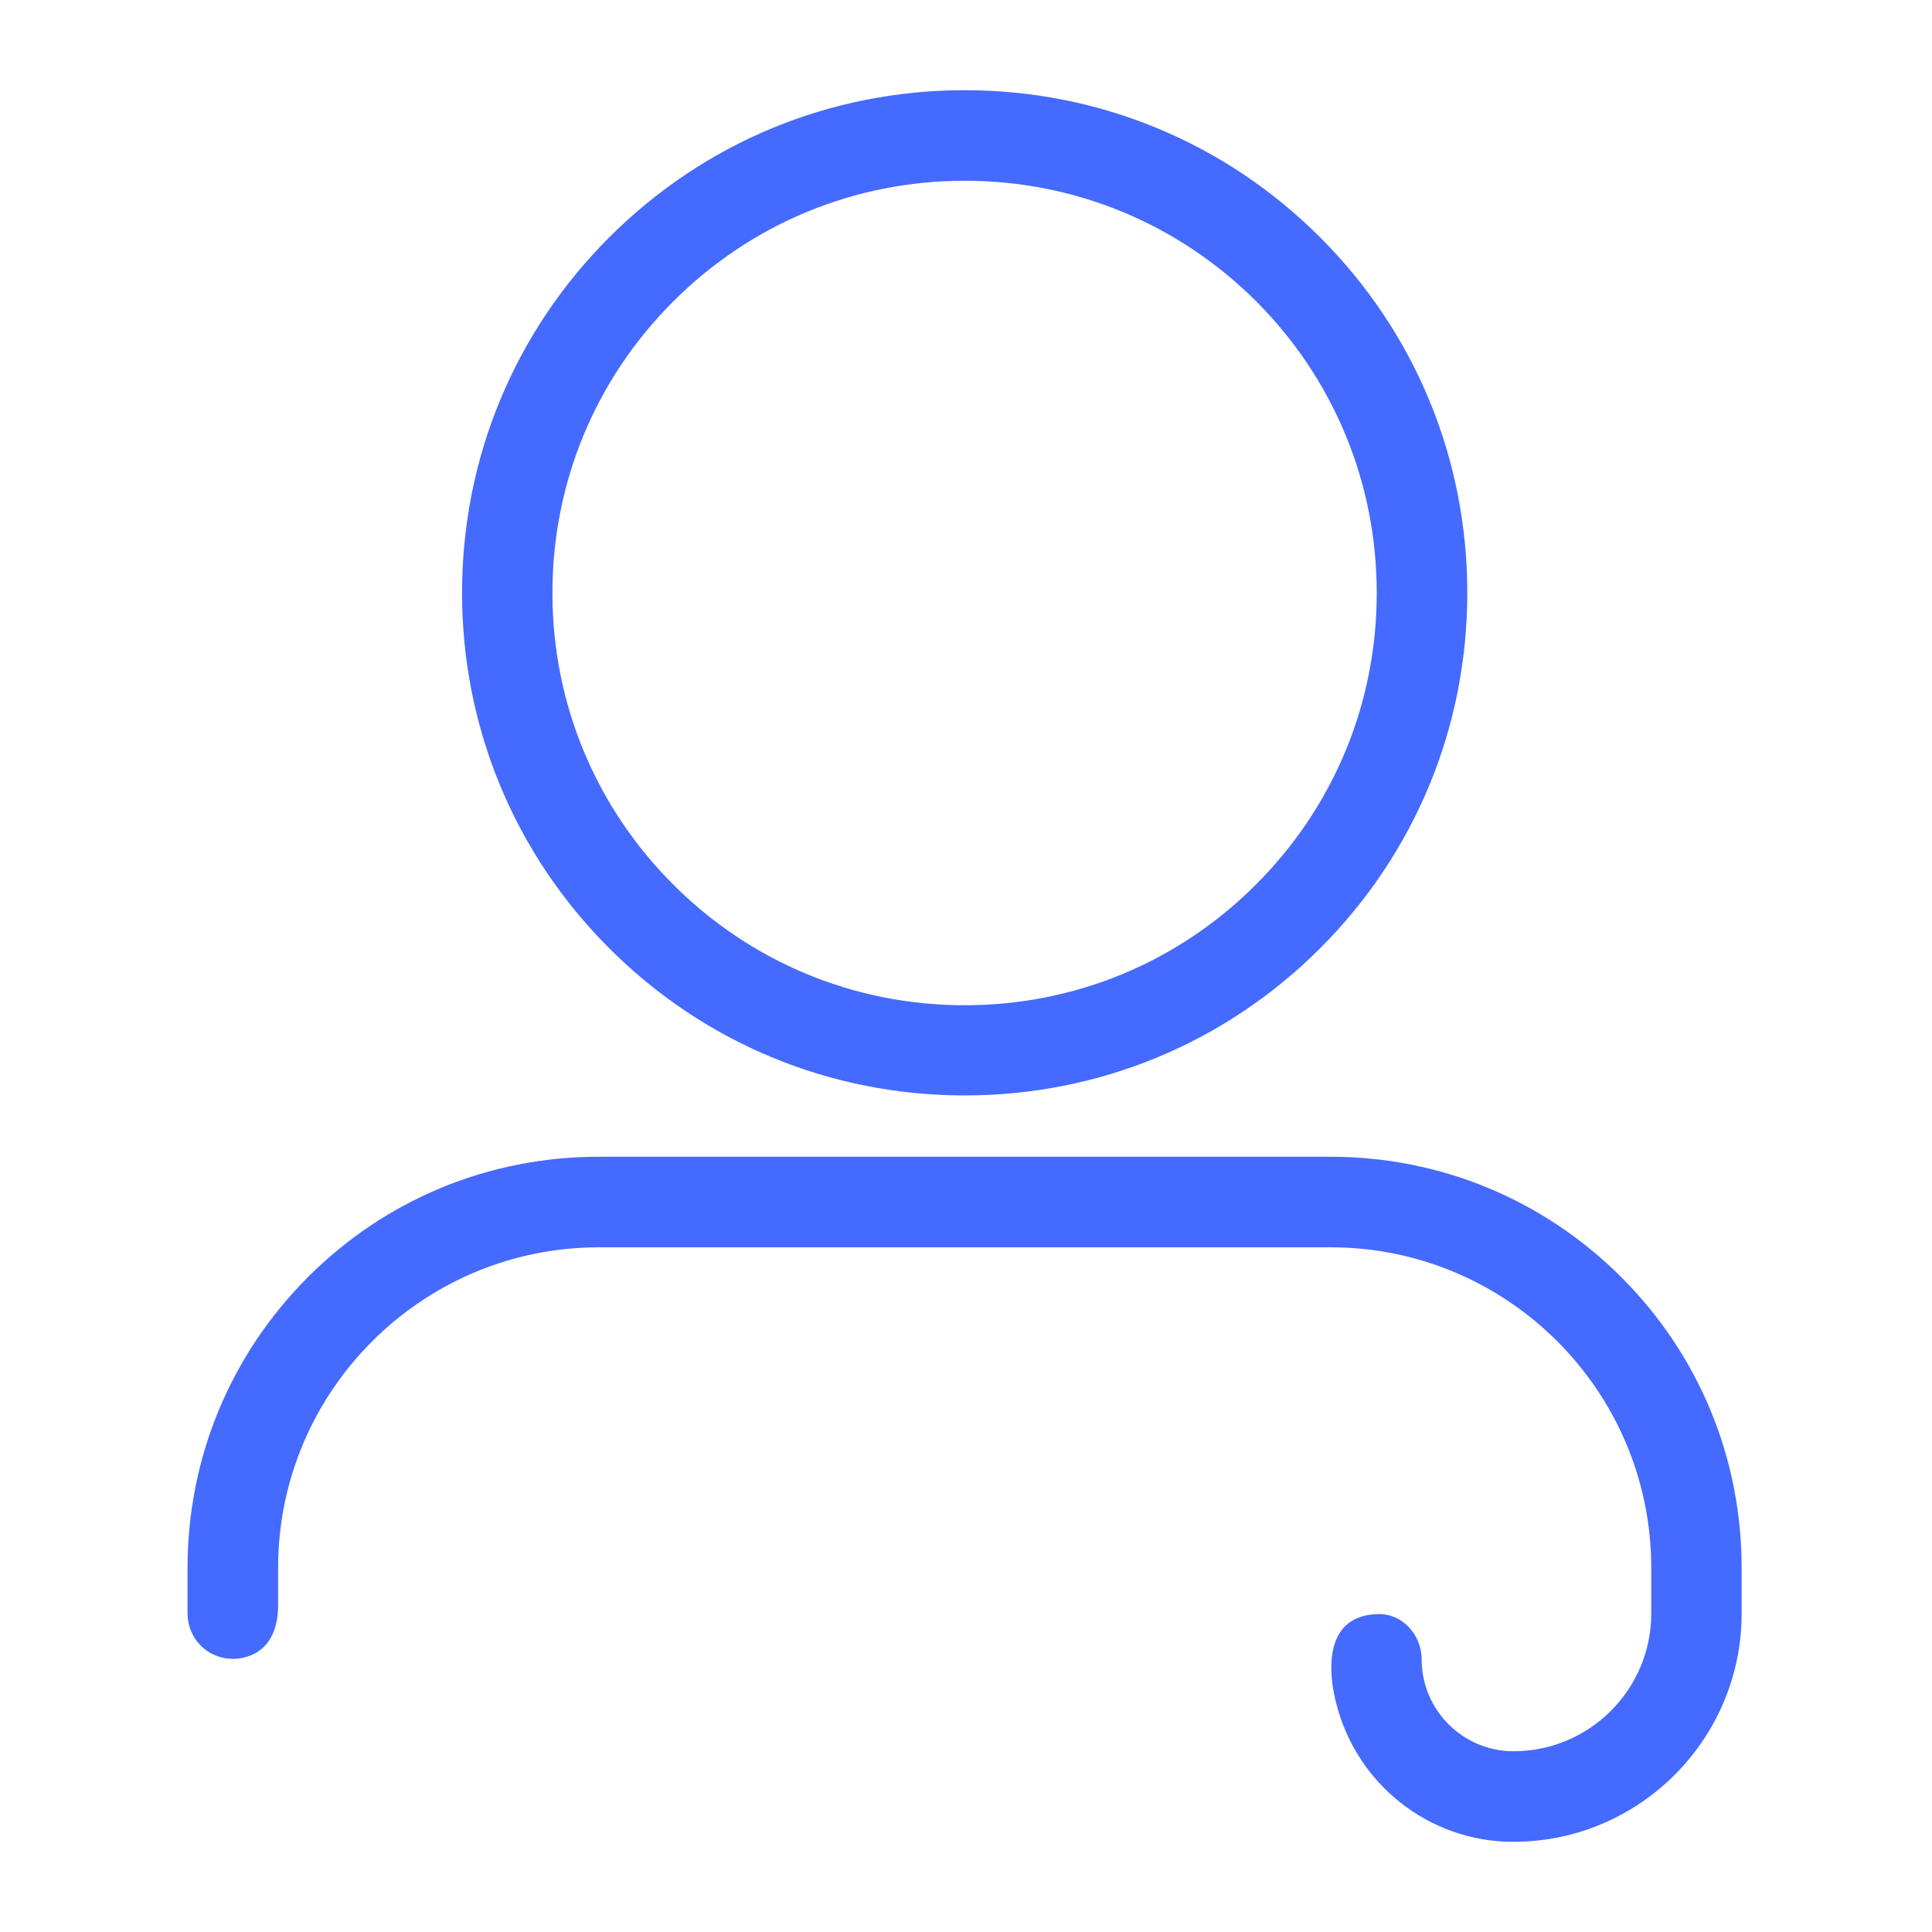 <?xml version="1.0" standalone="no"?><!DOCTYPE svg PUBLIC "-//W3C//DTD SVG 1.1//EN" "http://www.w3.org/Graphics/SVG/1.1/DTD/svg11.dtd"><svg t="1648395848541" class="icon" viewBox="0 0 1024 1024" version="1.1" xmlns="http://www.w3.org/2000/svg" p-id="28592" xmlns:xlink="http://www.w3.org/1999/xlink" width="200" height="200"><defs><style type="text/css">@font-face { font-family: feedback-iconfont; src: url("//at.alicdn.com/t/font_1031158_u69w8yhxdu.woff2?t=1630033759944") format("woff2"), url("//at.alicdn.com/t/font_1031158_u69w8yhxdu.woff?t=1630033759944") format("woff"), url("//at.alicdn.com/t/font_1031158_u69w8yhxdu.ttf?t=1630033759944") format("truetype"); }
</style></defs><path d="M730.5 855.5c12.9-0.3 23 11.1 23 24 0 26.9 21.9 48.7 48.7 48.7 40.2 0 73-32.7 73-73V831c0-93.7-76.2-169.9-169.9-169.9H317.4c-93.7 0-170 76.2-170 169.9v20.2c-0.3 30.2-25 28-25 28-12.9-0.5-23-11.1-23-24V831c0-58.2 22.7-112.9 63.8-154.1 41.2-41.2 95.9-63.8 154.1-63.8h387.9c58.2 0 112.9 22.7 154.1 63.8 41.2 41.2 63.8 95.9 63.8 154.1v24.2c0 66.7-54.3 121-121 121-45.4 0-83.5-31.4-93.9-73.6 0.1 0.1-13.9-46.3 22.3-47.1zM511.3 580.6c-71.2 0-138.1-27.7-188.4-78-50.3-50.3-78-117.2-78-188.4s27.7-138.1 78-188.4c50.3-50.3 117.2-78 188.4-78s138.1 27.7 188.4 78 78 117.2 78 188.4-27.7 138.1-78 188.4-117.2 78-188.4 78z m0-484.8c-58.3 0-113.2 22.7-154.5 64s-64 96.1-64 154.5c0 58.3 22.7 113.2 64 154.5s96.1 64 154.5 64c58.3 0 113.2-22.7 154.4-64 41.3-41.3 64-96.1 64-154.5S707 201 665.8 159.7c-41.3-41.2-96.1-63.9-154.5-63.9z" fill="#456aff" p-id="28593"></path></svg>
